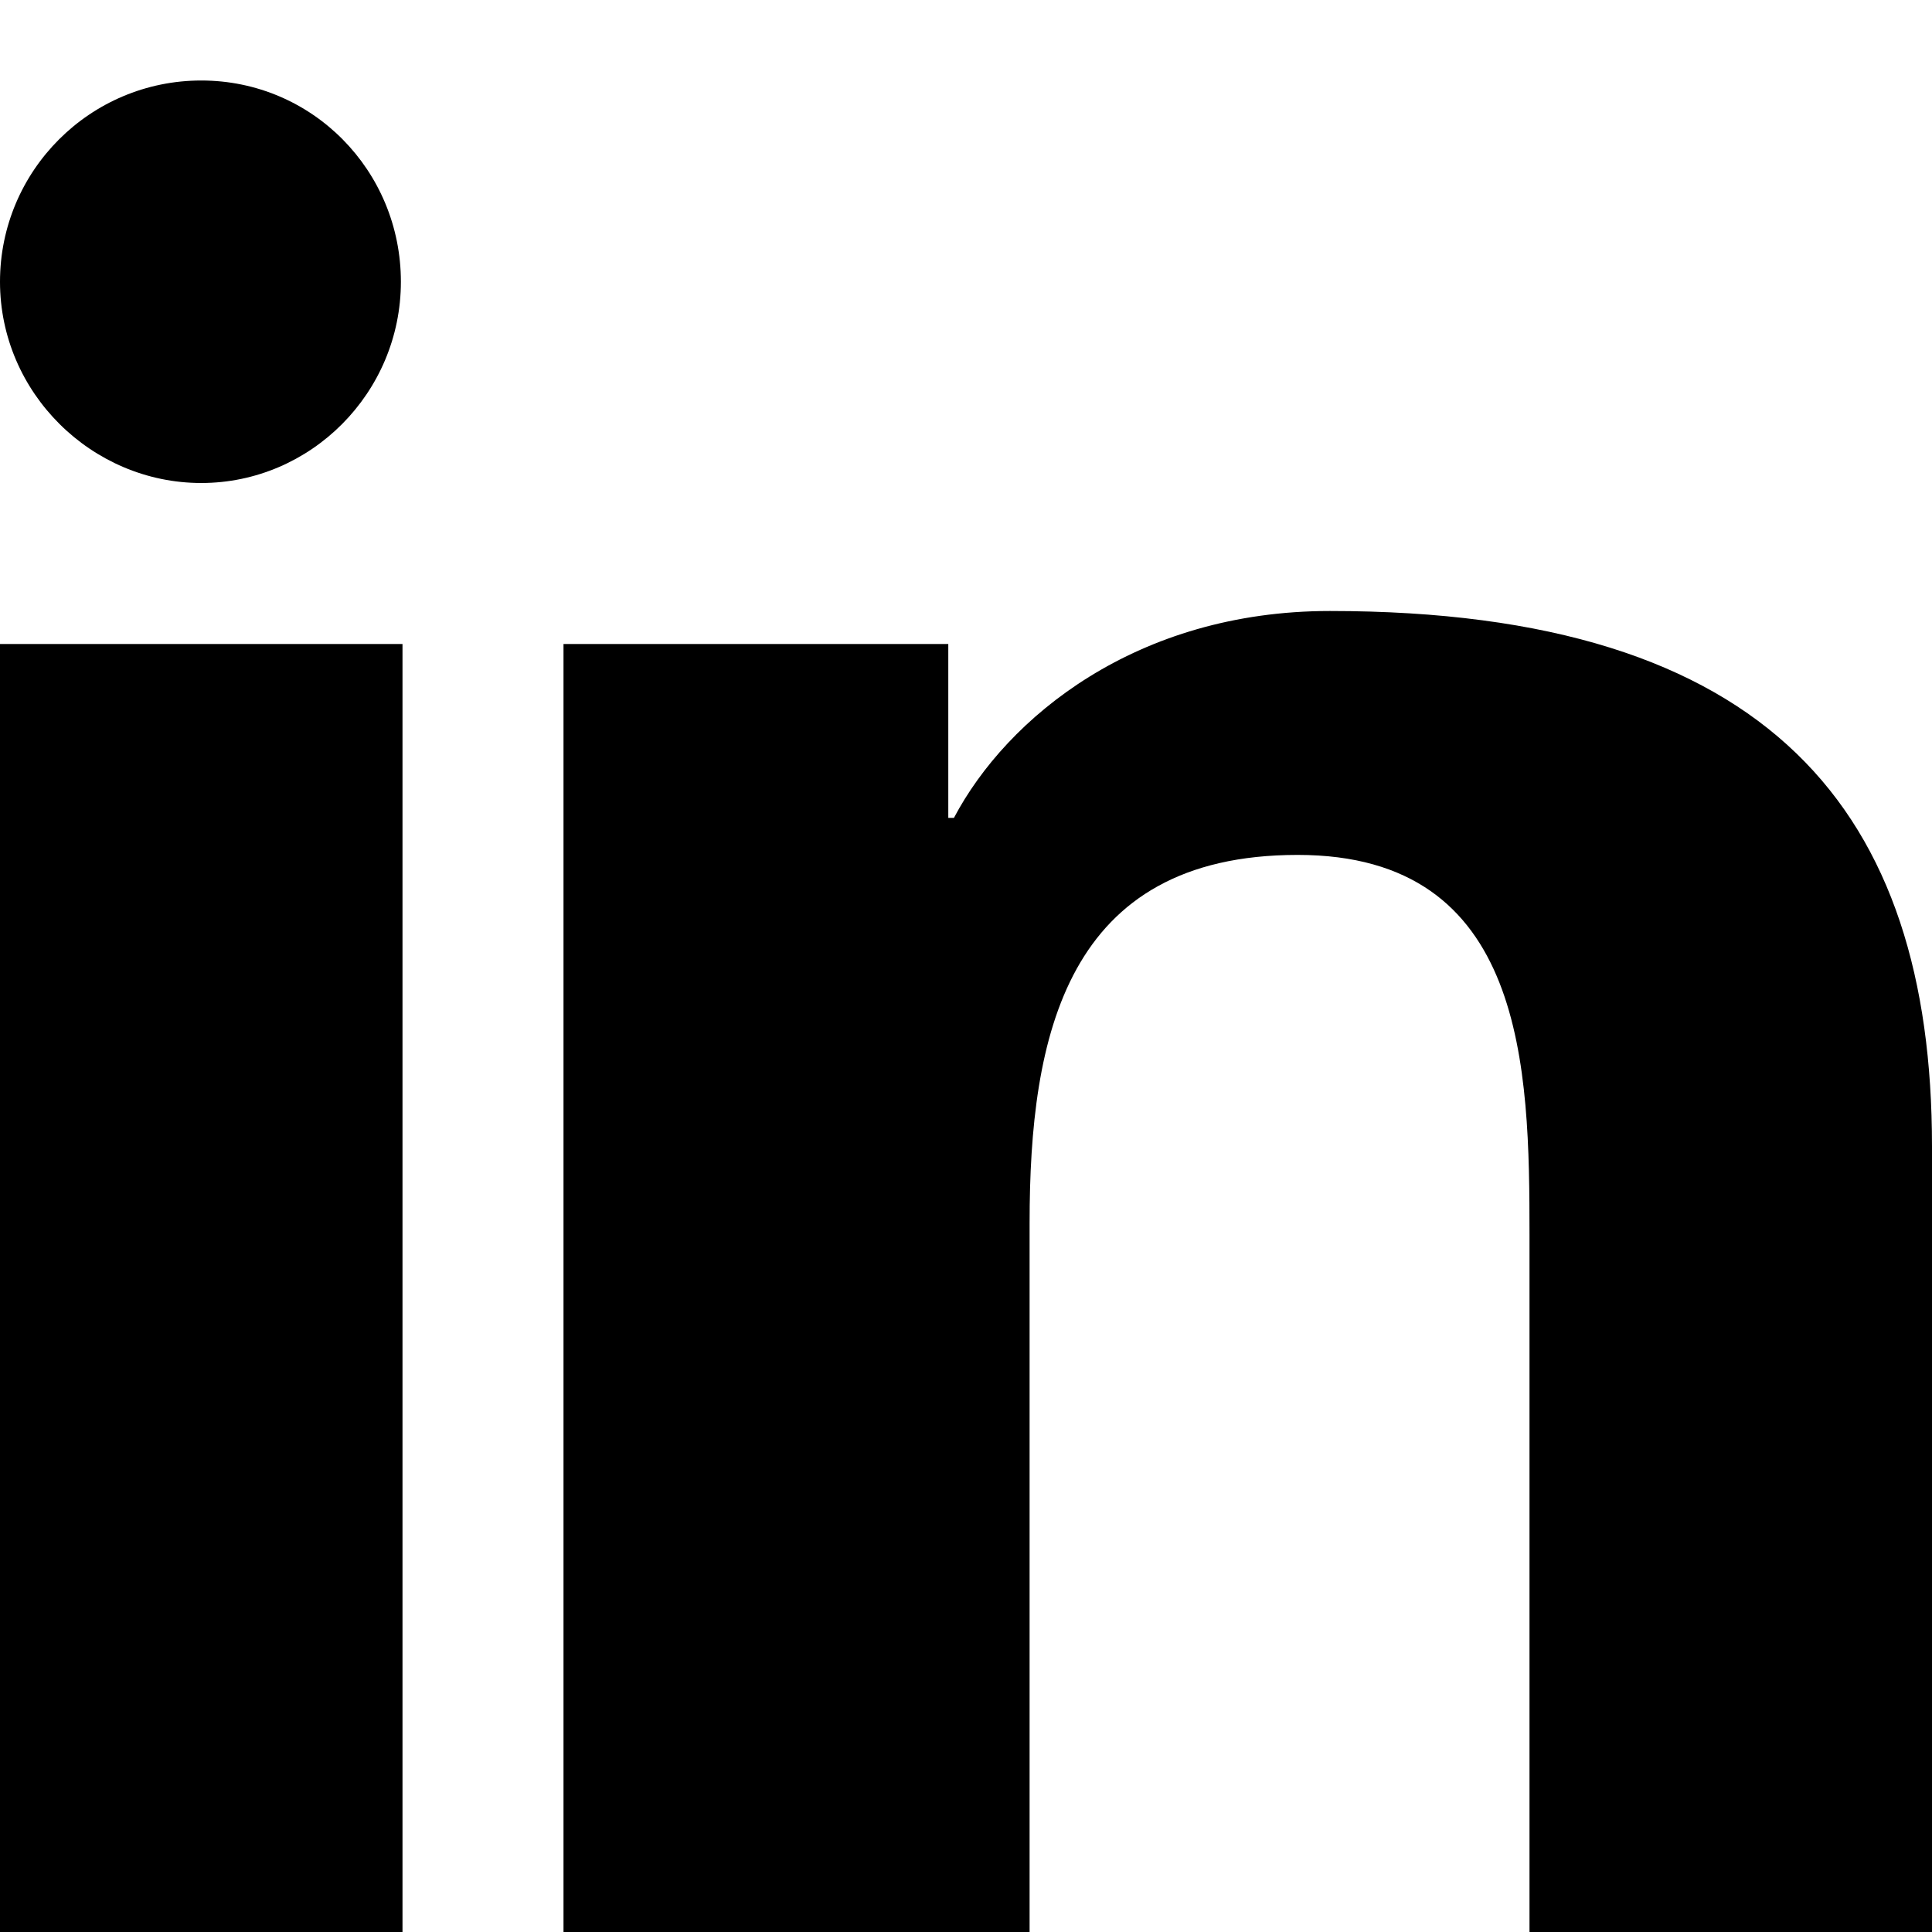 <svg height='24' viewBox='0 0 24 24' width='24' xmlns='http://www.w3.org/2000/svg'><path fill='black' d='M4.98 3.5C4.98 4.88 3.86 6 2.5 6S0 4.88 0 3.5 1.12 1 2.5 1 4.98 2.12 4.98 3.5zM0 8h5v16H0zM7 8h4.78v2.16h.07c.66-1.25 2.27-2.57 4.67-2.57C22 7.59 24 10.09 24 14.24V24h-5v-8.66c0-2.07-.04-4.72-2.88-4.72-2.88 0-3.33 2.25-3.33 4.57V24H7V8z'/></svg>